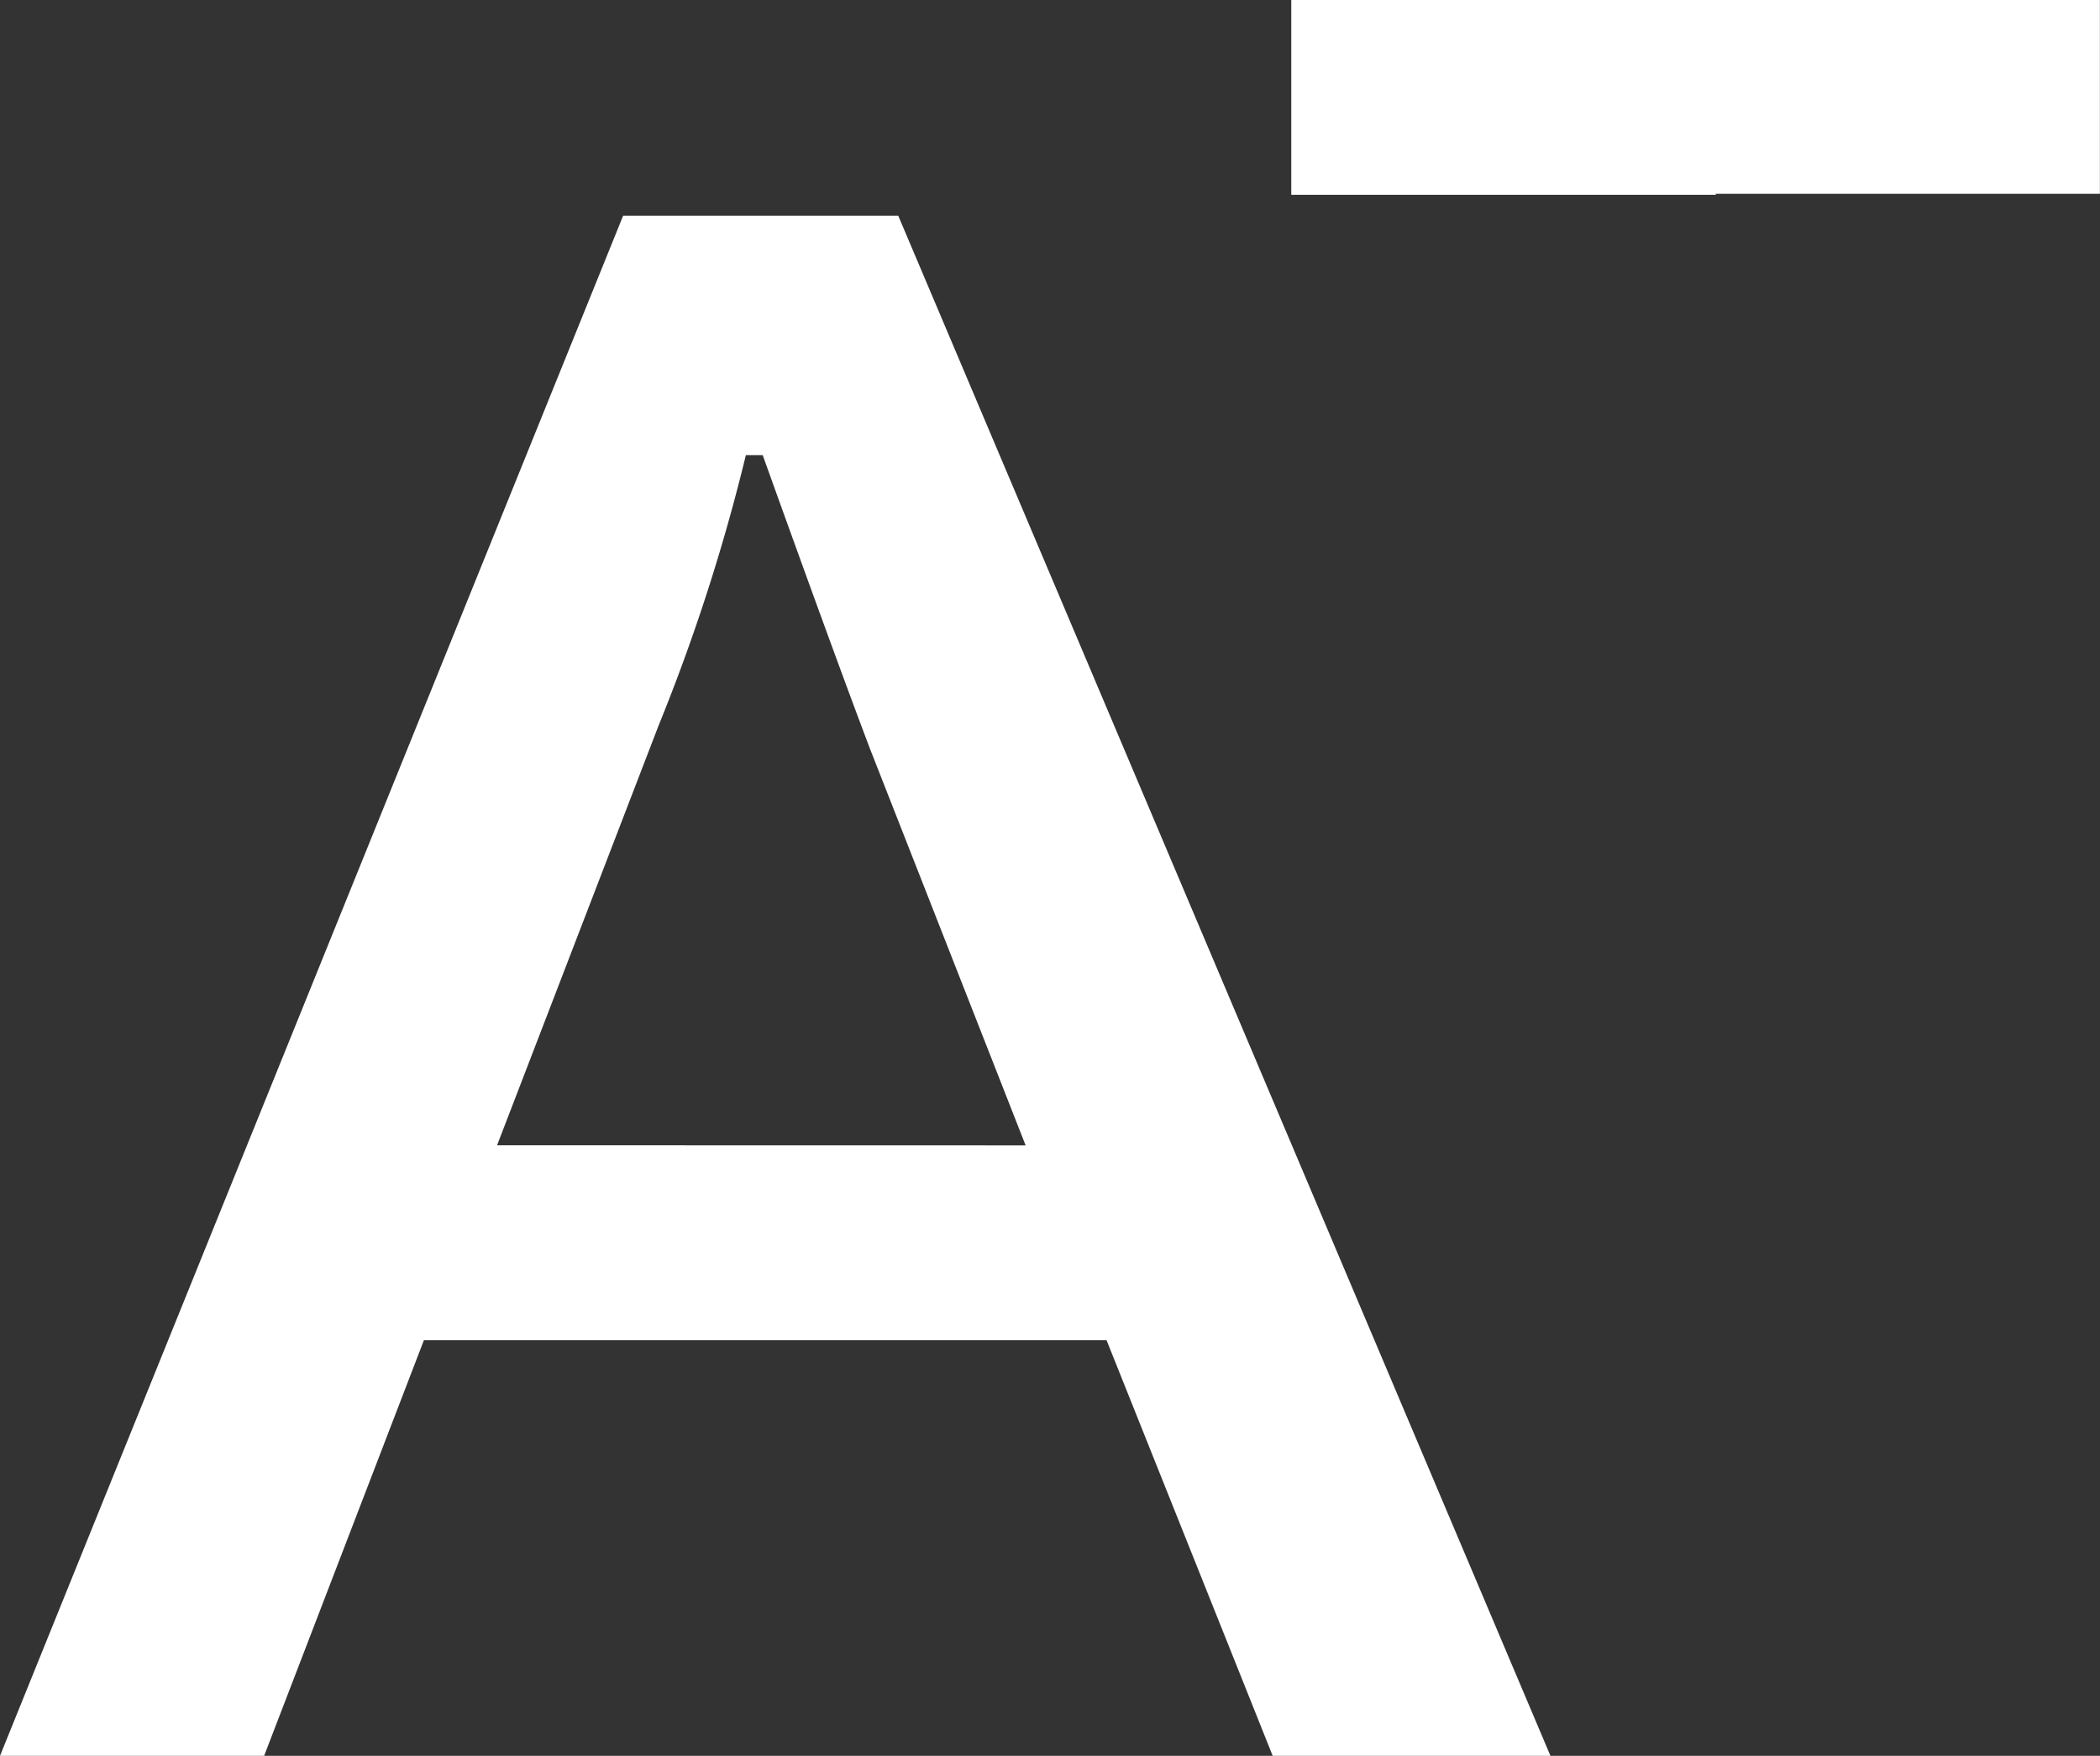 <svg xmlns="http://www.w3.org/2000/svg" width="20.807" height="17.393" viewBox="0 0 20.807 17.393">
  <rect x="0" y="0" width="20.807" height="17.393" fill="#333333" stroke="none"/>
  <path id="icon-fz_s" d="M64.362,138.493H61.61l-1.646-4.117H53.2l-1.583,4.117H49l6.174-15.256H57.9Zm-5.2-6.047-1.541-3.926q-.346-.912-1.064-2.911H56.39a18.967,18.967,0,0,1-.865,2.679l-1.6,4.157ZM66,123.03H61.794V121.1H66m-.194-.005h4v1.925h-4" transform="translate(-49 -121.1)" fill="#fff"/>
</svg>
